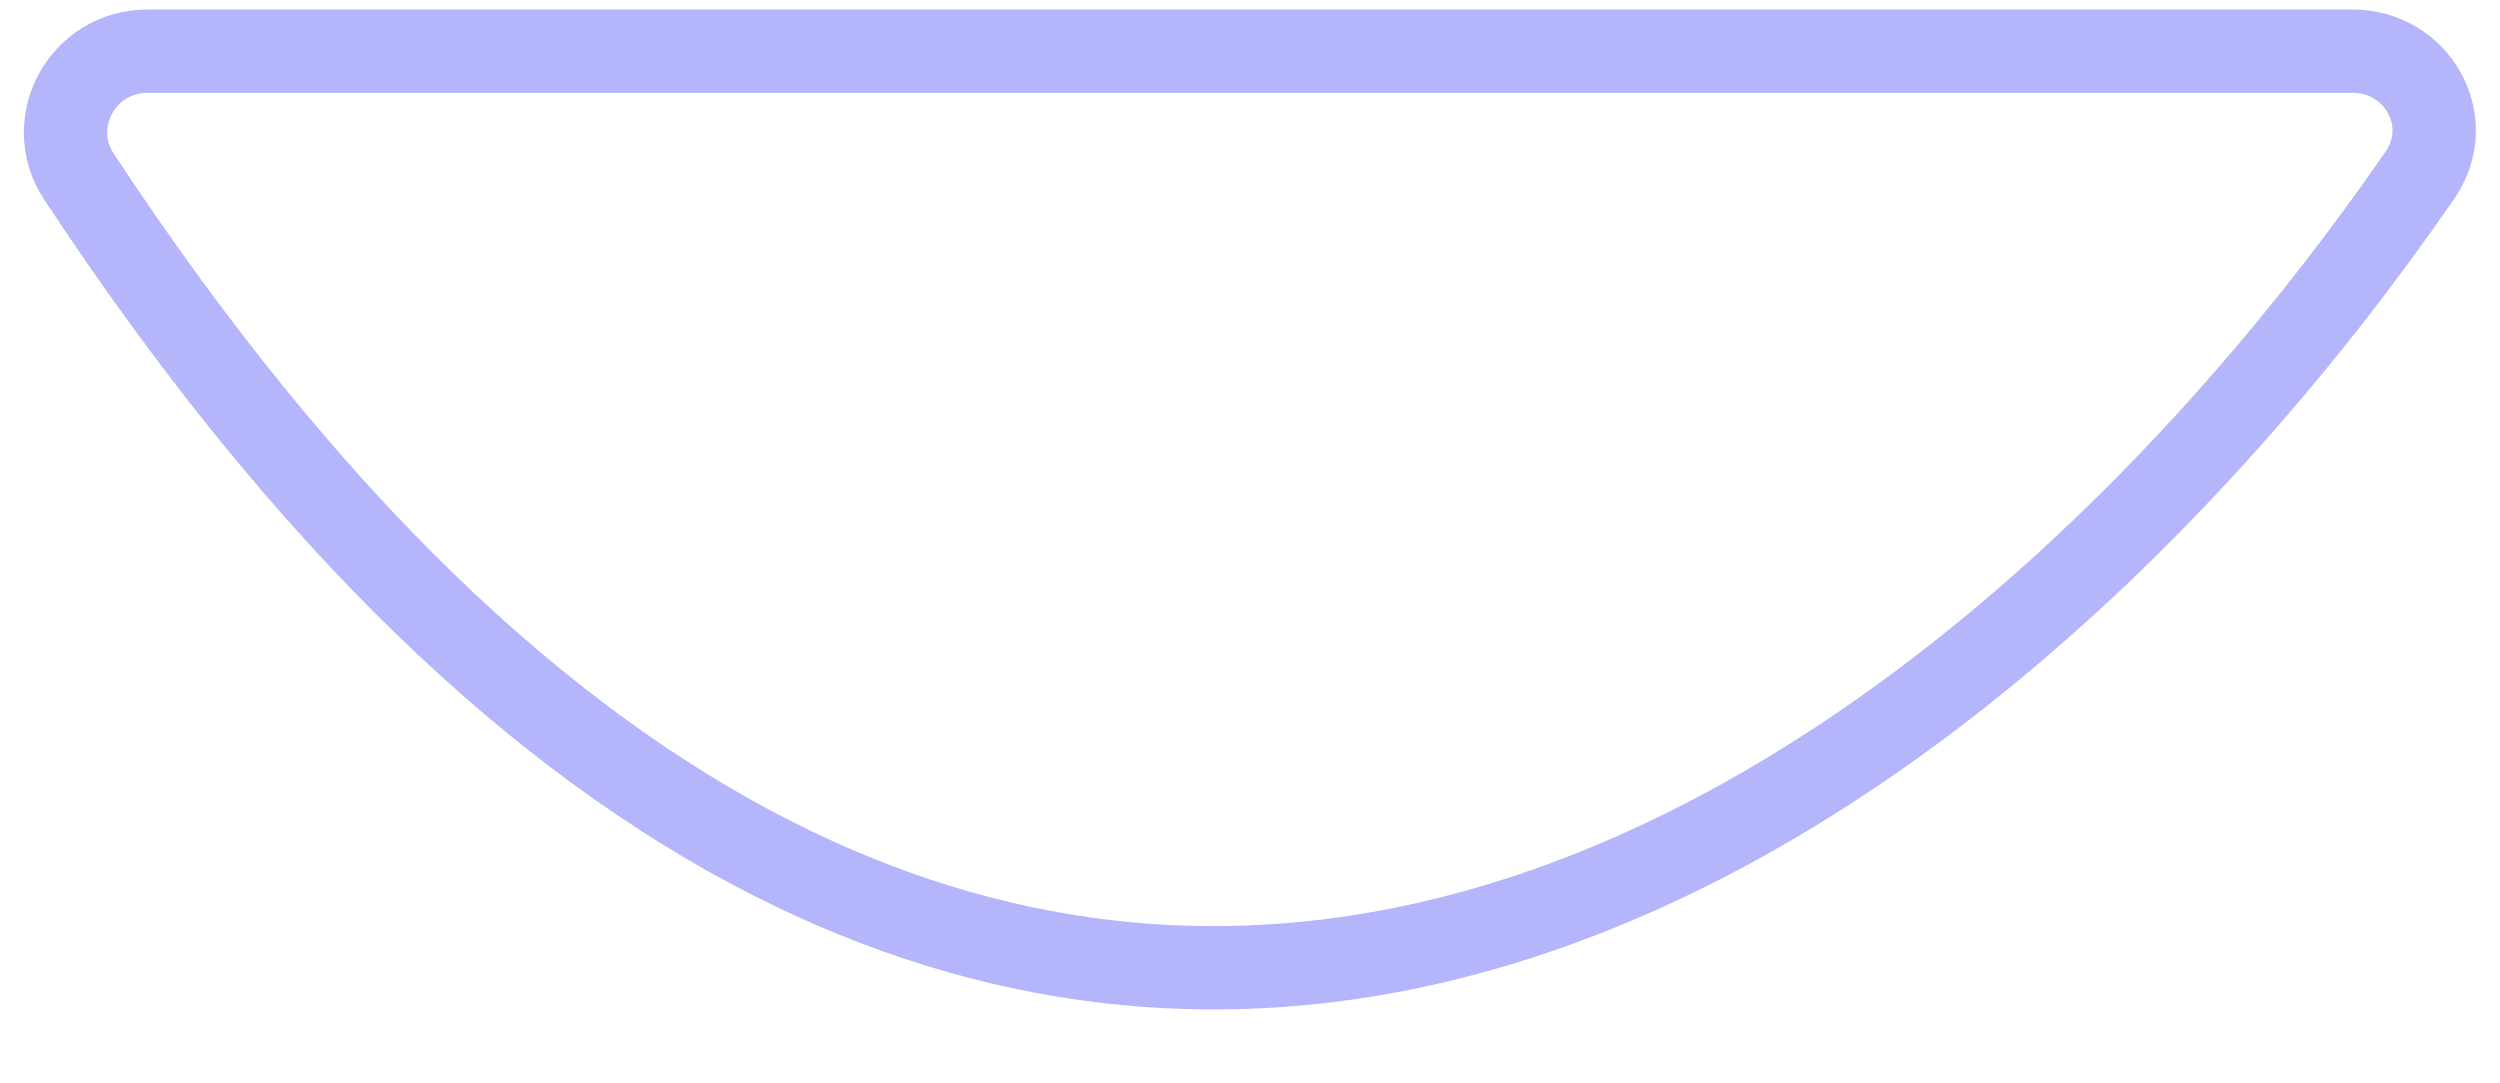 <svg width="30" height="13" viewBox="0 0 30 13" fill="none" xmlns="http://www.w3.org/2000/svg">
<path d="M0.948 2.12C11.973 18.856 23.636 9.942 29.041 2.099C29.483 1.458 29.008 0.614 28.23 0.614H1.77C0.992 0.614 0.52 1.47 0.948 2.12Z" stroke="#B4B5FB"/>
</svg>
